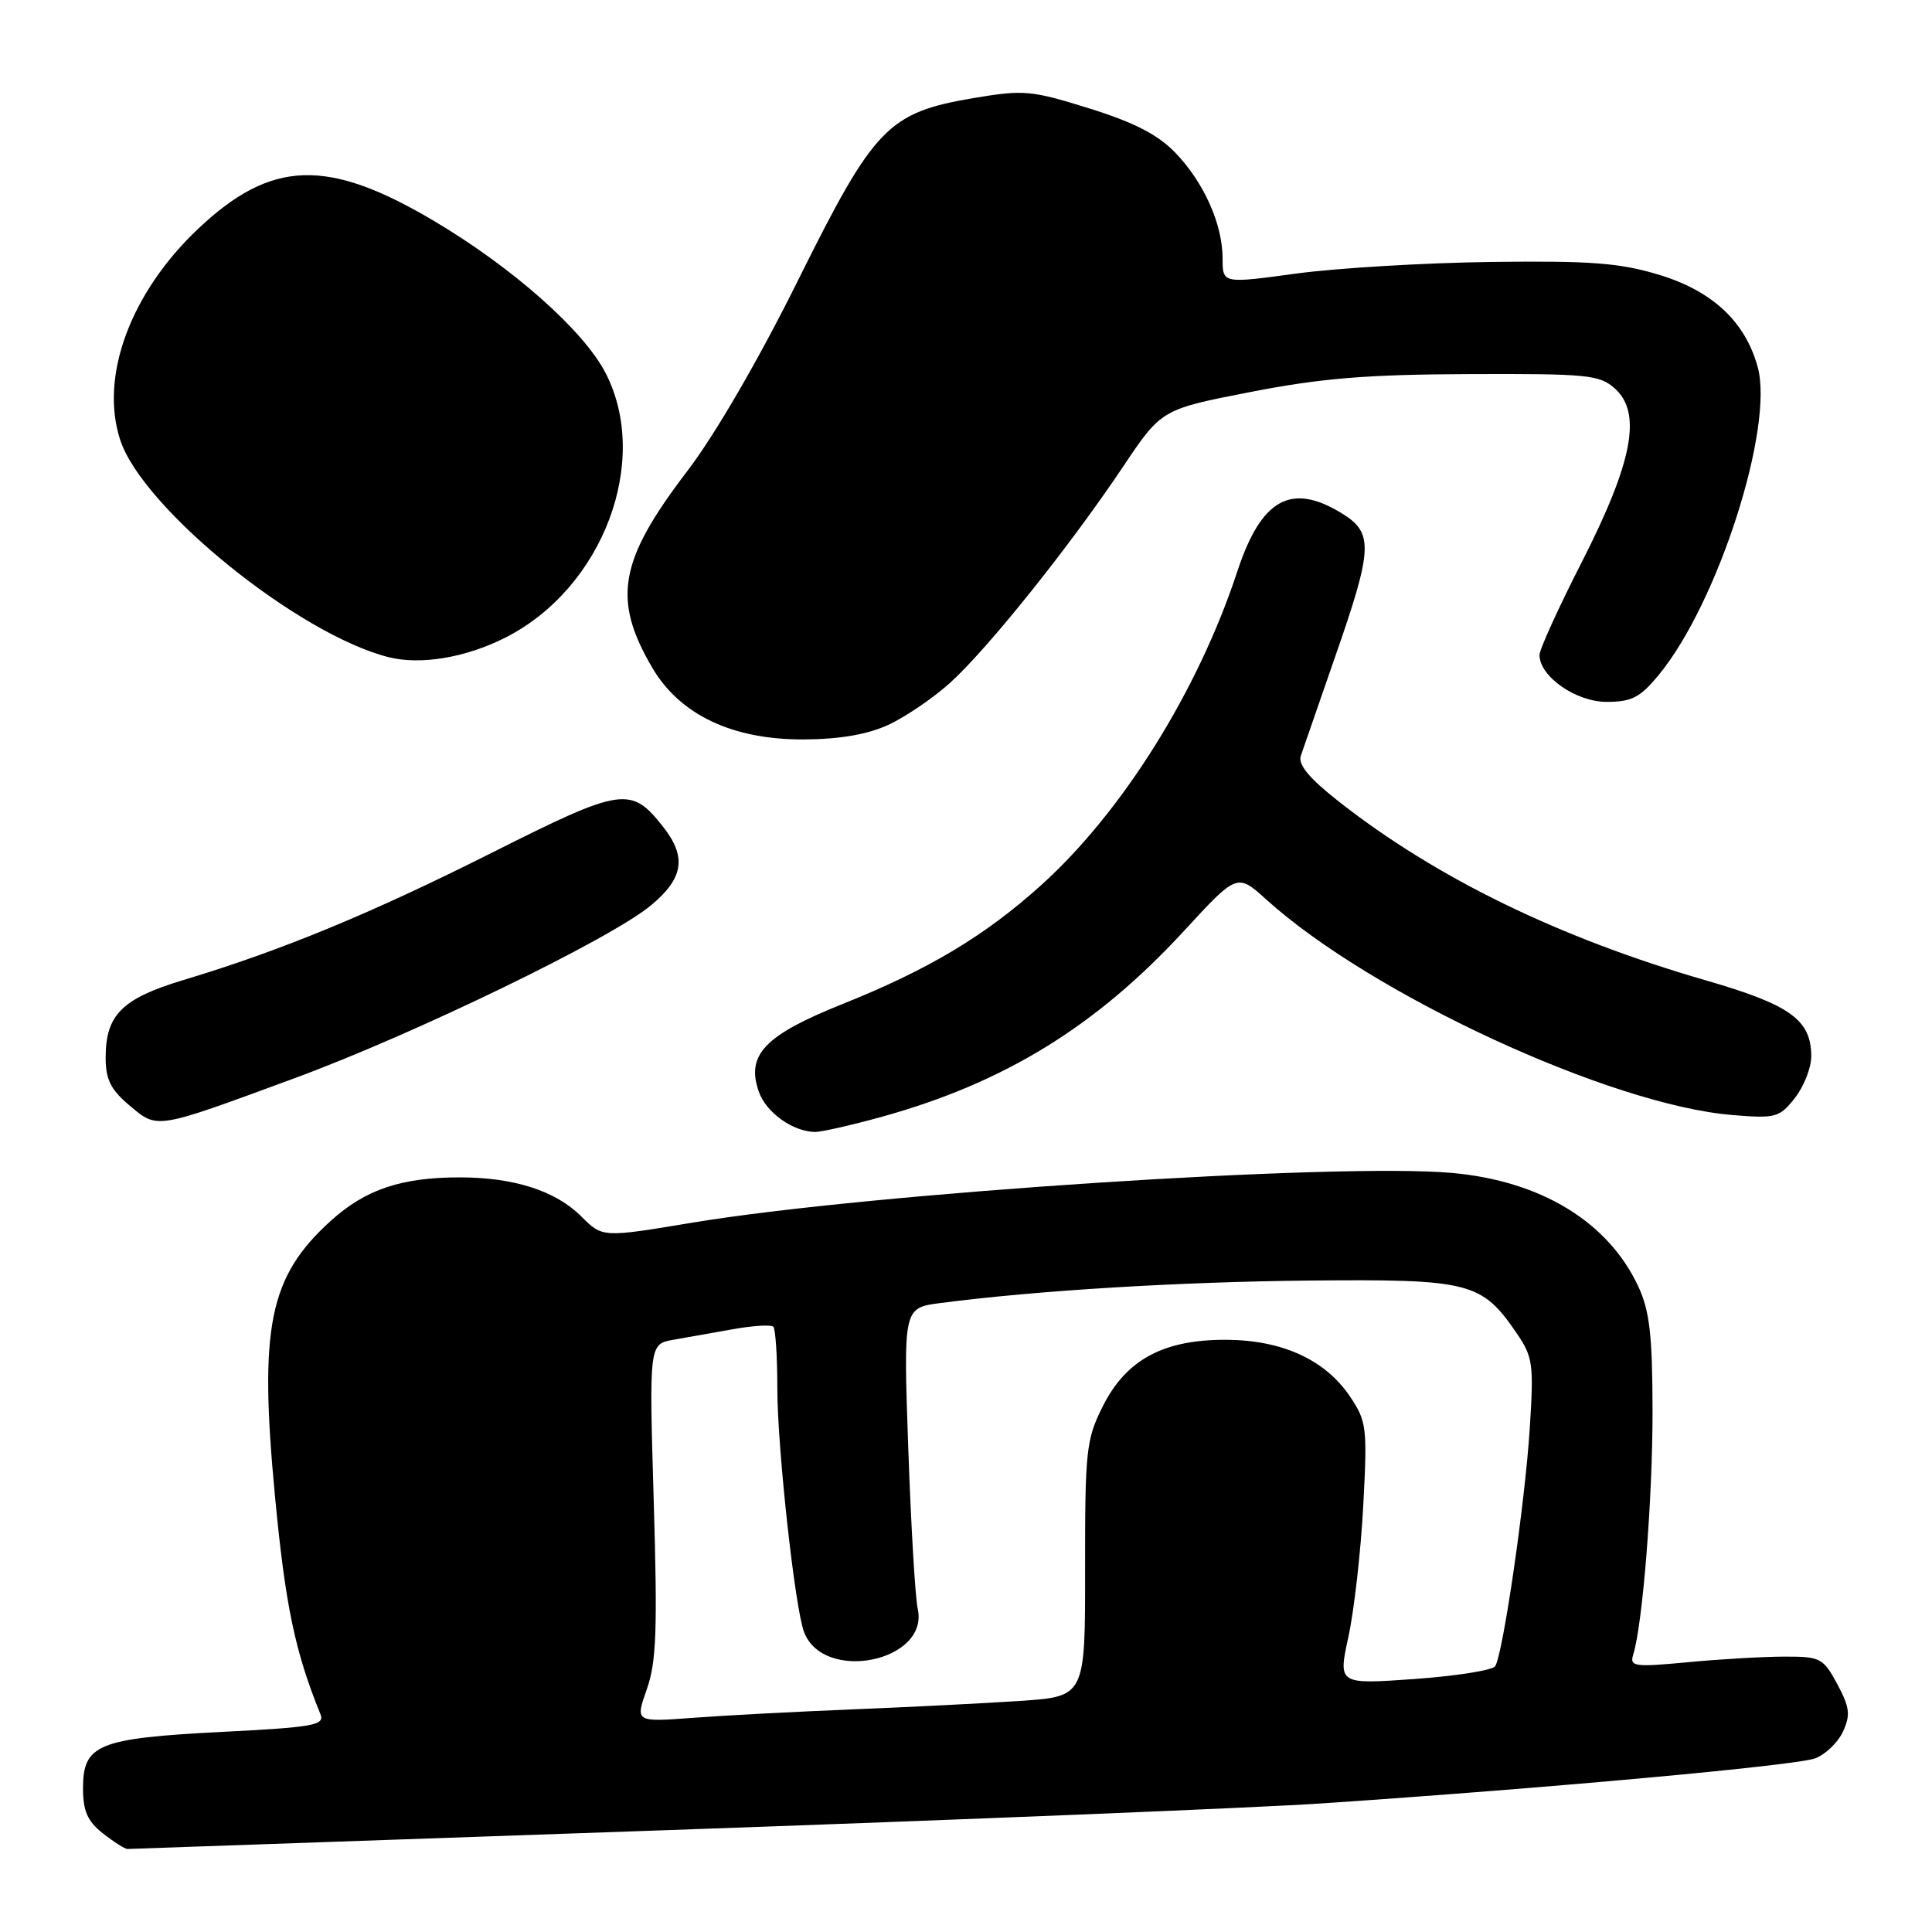 <?xml version="1.0" encoding="UTF-8" standalone="no"?>
<!DOCTYPE svg PUBLIC "-//W3C//DTD SVG 1.1//EN" "http://www.w3.org/Graphics/SVG/1.1/DTD/svg11.dtd" >
<svg xmlns="http://www.w3.org/2000/svg" xmlns:xlink="http://www.w3.org/1999/xlink" version="1.1" viewBox="0 0 256 256">
 <g >
 <path fill="currentColor"
d=" M 88.50 242.50 C 127.55 241.13 166.47 239.54 175.00 238.97 C 204.79 236.97 238.04 233.94 240.52 232.99 C 241.90 232.47 243.56 230.86 244.22 229.42 C 245.22 227.22 245.09 226.22 243.45 223.15 C 241.59 219.70 241.21 219.50 236.49 219.51 C 233.75 219.51 227.98 219.84 223.68 220.25 C 216.53 220.92 215.92 220.84 216.41 219.24 C 217.67 215.18 218.98 198.60 218.97 187.00 C 218.96 176.95 218.59 173.72 217.10 170.50 C 213.12 161.92 204.21 156.48 192.40 155.42 C 177.19 154.05 115.13 158.11 91.67 162.02 C 79.83 163.99 79.83 163.99 77.03 161.19 C 73.63 157.78 68.07 156.00 60.88 156.01 C 53.18 156.01 48.43 157.61 43.86 161.74 C 35.65 169.16 34.30 175.81 36.44 198.28 C 37.80 212.69 39.09 218.86 42.46 227.14 C 43.06 228.60 41.58 228.87 29.32 229.49 C 12.99 230.33 11.00 231.14 11.00 236.95 C 11.00 239.98 11.59 241.32 13.63 242.93 C 15.08 244.07 16.55 245.00 16.88 245.00 C 17.22 244.99 49.45 243.87 88.50 242.50 Z  M 116.85 147.98 C 133.09 143.47 145.20 136.03 156.86 123.38 C 163.93 115.70 163.93 115.70 167.81 119.21 C 181.76 131.81 213.42 146.44 229.58 147.75 C 235.30 148.22 235.79 148.08 237.83 145.49 C 239.02 143.97 240.00 141.49 240.00 139.98 C 240.00 135.14 237.24 133.15 226.09 129.92 C 206.64 124.30 190.34 116.36 177.44 106.24 C 173.49 103.14 171.98 101.33 172.36 100.16 C 172.67 99.25 174.72 93.33 176.92 87.00 C 181.94 72.61 182.02 70.59 177.75 67.99 C 171.05 63.90 167.11 66.12 163.94 75.75 C 158.73 91.57 148.73 107.56 137.99 117.26 C 130.53 123.99 123.09 128.45 111.66 133.03 C 101.31 137.17 98.83 139.77 100.55 144.66 C 101.52 147.43 105.07 149.96 108.02 149.99 C 108.86 149.99 112.83 149.09 116.85 147.98 Z  M 39.00 142.88 C 54.87 137.04 80.90 124.42 86.25 119.97 C 90.58 116.37 91.02 113.56 87.87 109.56 C 83.60 104.14 82.45 104.31 65.24 112.96 C 49.22 121.02 37.22 125.98 24.30 129.86 C 16.17 132.31 14.00 134.47 14.00 140.13 C 14.00 143.05 14.67 144.38 17.16 146.48 C 20.91 149.63 20.47 149.71 39.00 142.88 Z  M 117.64 96.08 C 119.91 95.04 123.63 92.52 125.90 90.47 C 130.87 85.98 141.77 72.36 148.79 61.87 C 153.90 54.24 153.90 54.24 165.70 51.94 C 175.05 50.12 181.06 49.62 194.64 49.57 C 210.43 49.51 211.96 49.66 214.00 51.50 C 217.58 54.74 216.34 61.23 209.62 74.43 C 206.51 80.52 203.98 86.08 203.99 86.80 C 204.01 89.65 208.82 93.00 212.88 93.00 C 216.22 93.00 217.32 92.43 219.80 89.42 C 227.63 79.93 235.11 56.61 232.90 48.61 C 231.24 42.59 226.87 38.53 219.77 36.39 C 214.59 34.83 210.73 34.54 197.50 34.71 C 188.70 34.83 177.11 35.52 171.75 36.25 C 162.00 37.58 162.00 37.58 162.00 34.26 C 162.00 29.69 159.51 24.14 155.71 20.21 C 153.41 17.83 150.26 16.21 144.32 14.36 C 136.66 11.97 135.65 11.88 129.09 12.98 C 117.66 14.91 115.87 16.76 105.76 37.11 C 100.52 47.67 94.75 57.60 91.09 62.39 C 82.01 74.28 81.10 79.38 86.43 88.48 C 90.09 94.71 97.03 98.01 106.45 97.98 C 111.17 97.96 114.86 97.34 117.64 96.08 Z  M 67.00 84.47 C 79.90 77.91 86.25 61.08 80.24 49.42 C 77.33 43.79 67.98 35.50 57.53 29.29 C 43.39 20.90 35.95 21.15 26.25 30.32 C 17.26 38.83 13.17 49.93 15.94 58.33 C 18.94 67.39 39.55 84.07 51.50 87.08 C 55.74 88.15 61.75 87.14 67.00 84.47 Z  M 85.70 223.85 C 86.98 220.24 87.13 215.99 86.62 198.79 C 86.01 178.09 86.01 178.09 89.26 177.52 C 91.04 177.21 94.62 176.57 97.22 176.11 C 99.81 175.65 102.18 175.51 102.47 175.80 C 102.76 176.09 103.00 179.76 103.00 183.95 C 103.00 191.85 105.34 213.16 106.55 216.28 C 109.17 223.05 123.17 220.15 121.60 213.15 C 121.27 211.69 120.71 202.13 120.35 191.90 C 119.70 173.30 119.70 173.30 124.60 172.66 C 137.34 171.00 156.20 169.85 173.50 169.68 C 194.75 169.48 196.32 169.87 200.94 176.62 C 203.12 179.80 203.25 180.72 202.70 189.27 C 202.08 199.09 199.16 219.13 198.12 220.78 C 197.78 221.32 192.95 222.08 187.40 222.48 C 177.30 223.19 177.30 223.19 178.68 216.85 C 179.43 213.36 180.32 205.55 180.64 199.50 C 181.19 189.08 181.09 188.32 178.85 185.00 C 175.57 180.16 169.89 177.57 162.50 177.53 C 154.18 177.49 149.23 180.15 146.13 186.33 C 143.92 190.74 143.77 192.15 143.78 207.92 C 143.80 224.80 143.80 224.80 135.15 225.38 C 130.39 225.70 120.42 226.20 113.00 226.50 C 105.58 226.80 96.05 227.30 91.83 227.62 C 84.17 228.19 84.17 228.19 85.70 223.85 Z "/>
</g>
</svg>